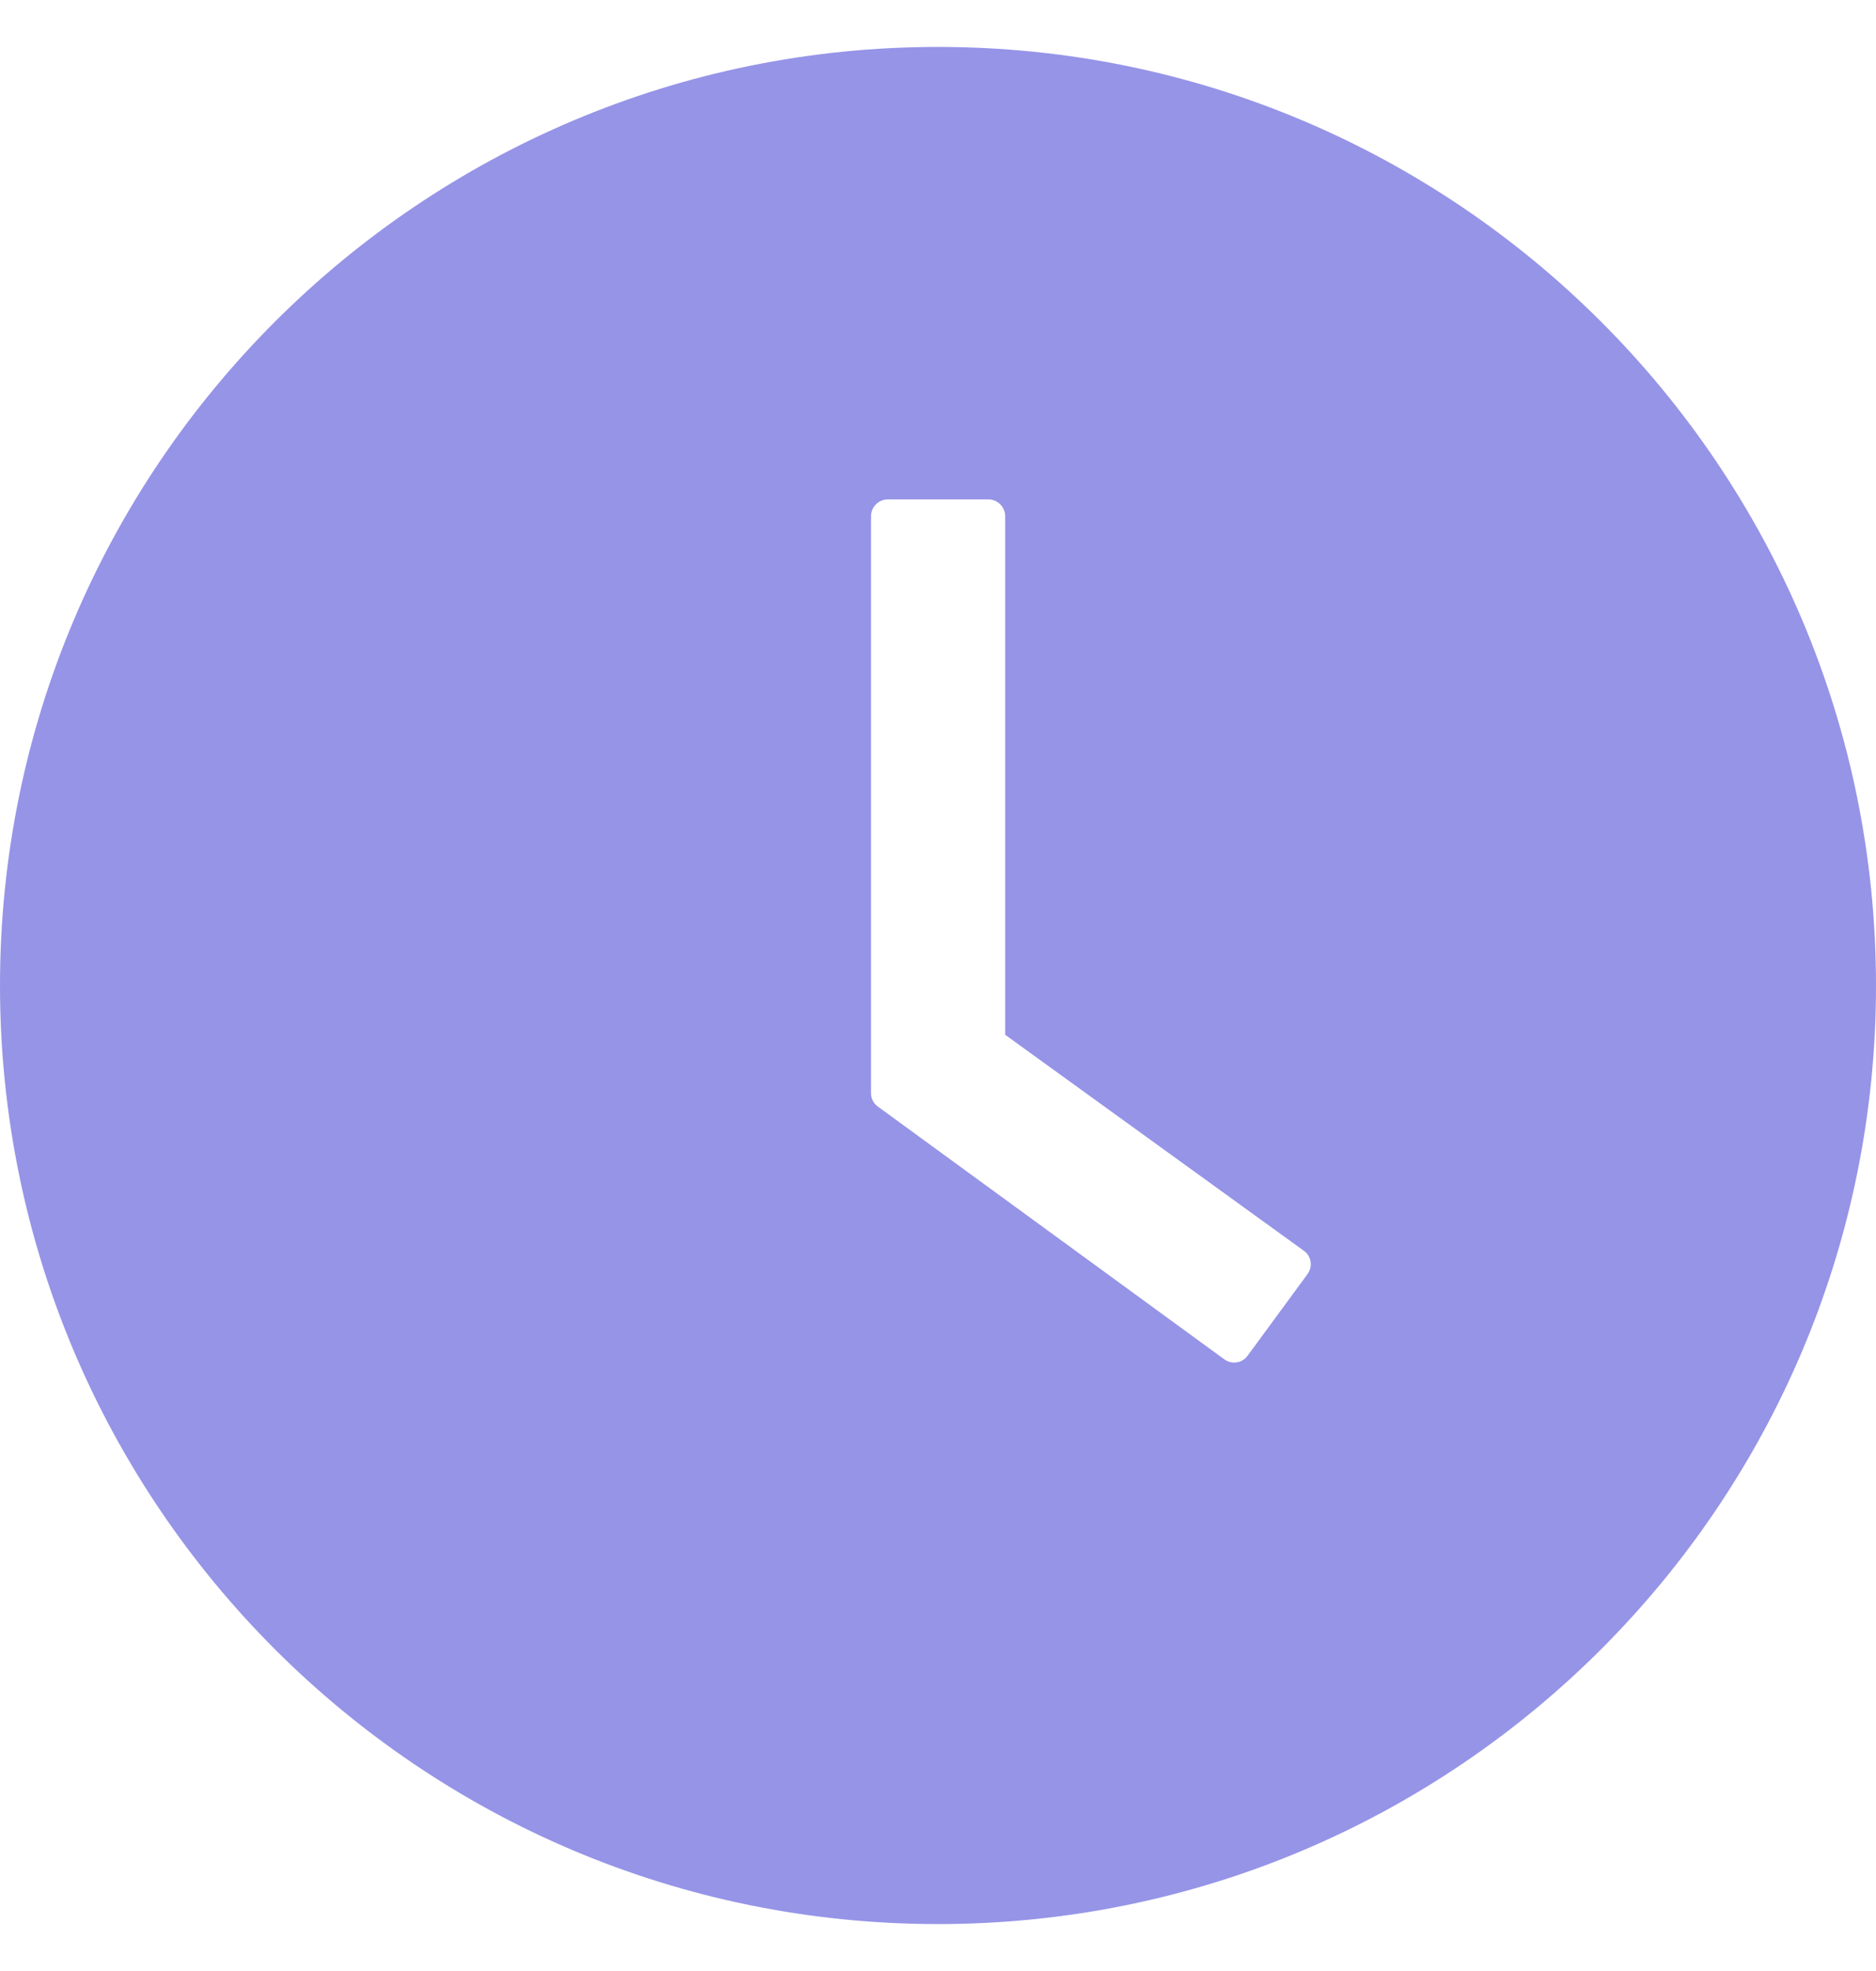 <svg width="20" height="21" viewBox="0 0 20 21" fill="none" xmlns="http://www.w3.org/2000/svg">
<path d="M10 0.5C4.478 0.5 0 4.978 0 10.5C0 16.022 4.478 20.5 10 20.5C15.522 20.5 20 16.022 20 10.5C20 4.978 15.522 0.5 10 0.5ZM13.94 13.574L13.301 14.444C13.287 14.463 13.27 14.479 13.25 14.491C13.23 14.504 13.207 14.512 13.184 14.515C13.161 14.519 13.137 14.518 13.114 14.512C13.092 14.506 13.07 14.496 13.051 14.482L9.359 11.79C9.336 11.774 9.318 11.752 9.305 11.727C9.292 11.701 9.285 11.673 9.286 11.645V5.5C9.286 5.402 9.366 5.321 9.464 5.321H10.538C10.636 5.321 10.716 5.402 10.716 5.5V11.025L13.9 13.326C13.98 13.382 13.998 13.493 13.94 13.574Z" fill="#9694E7"/>
</svg>
